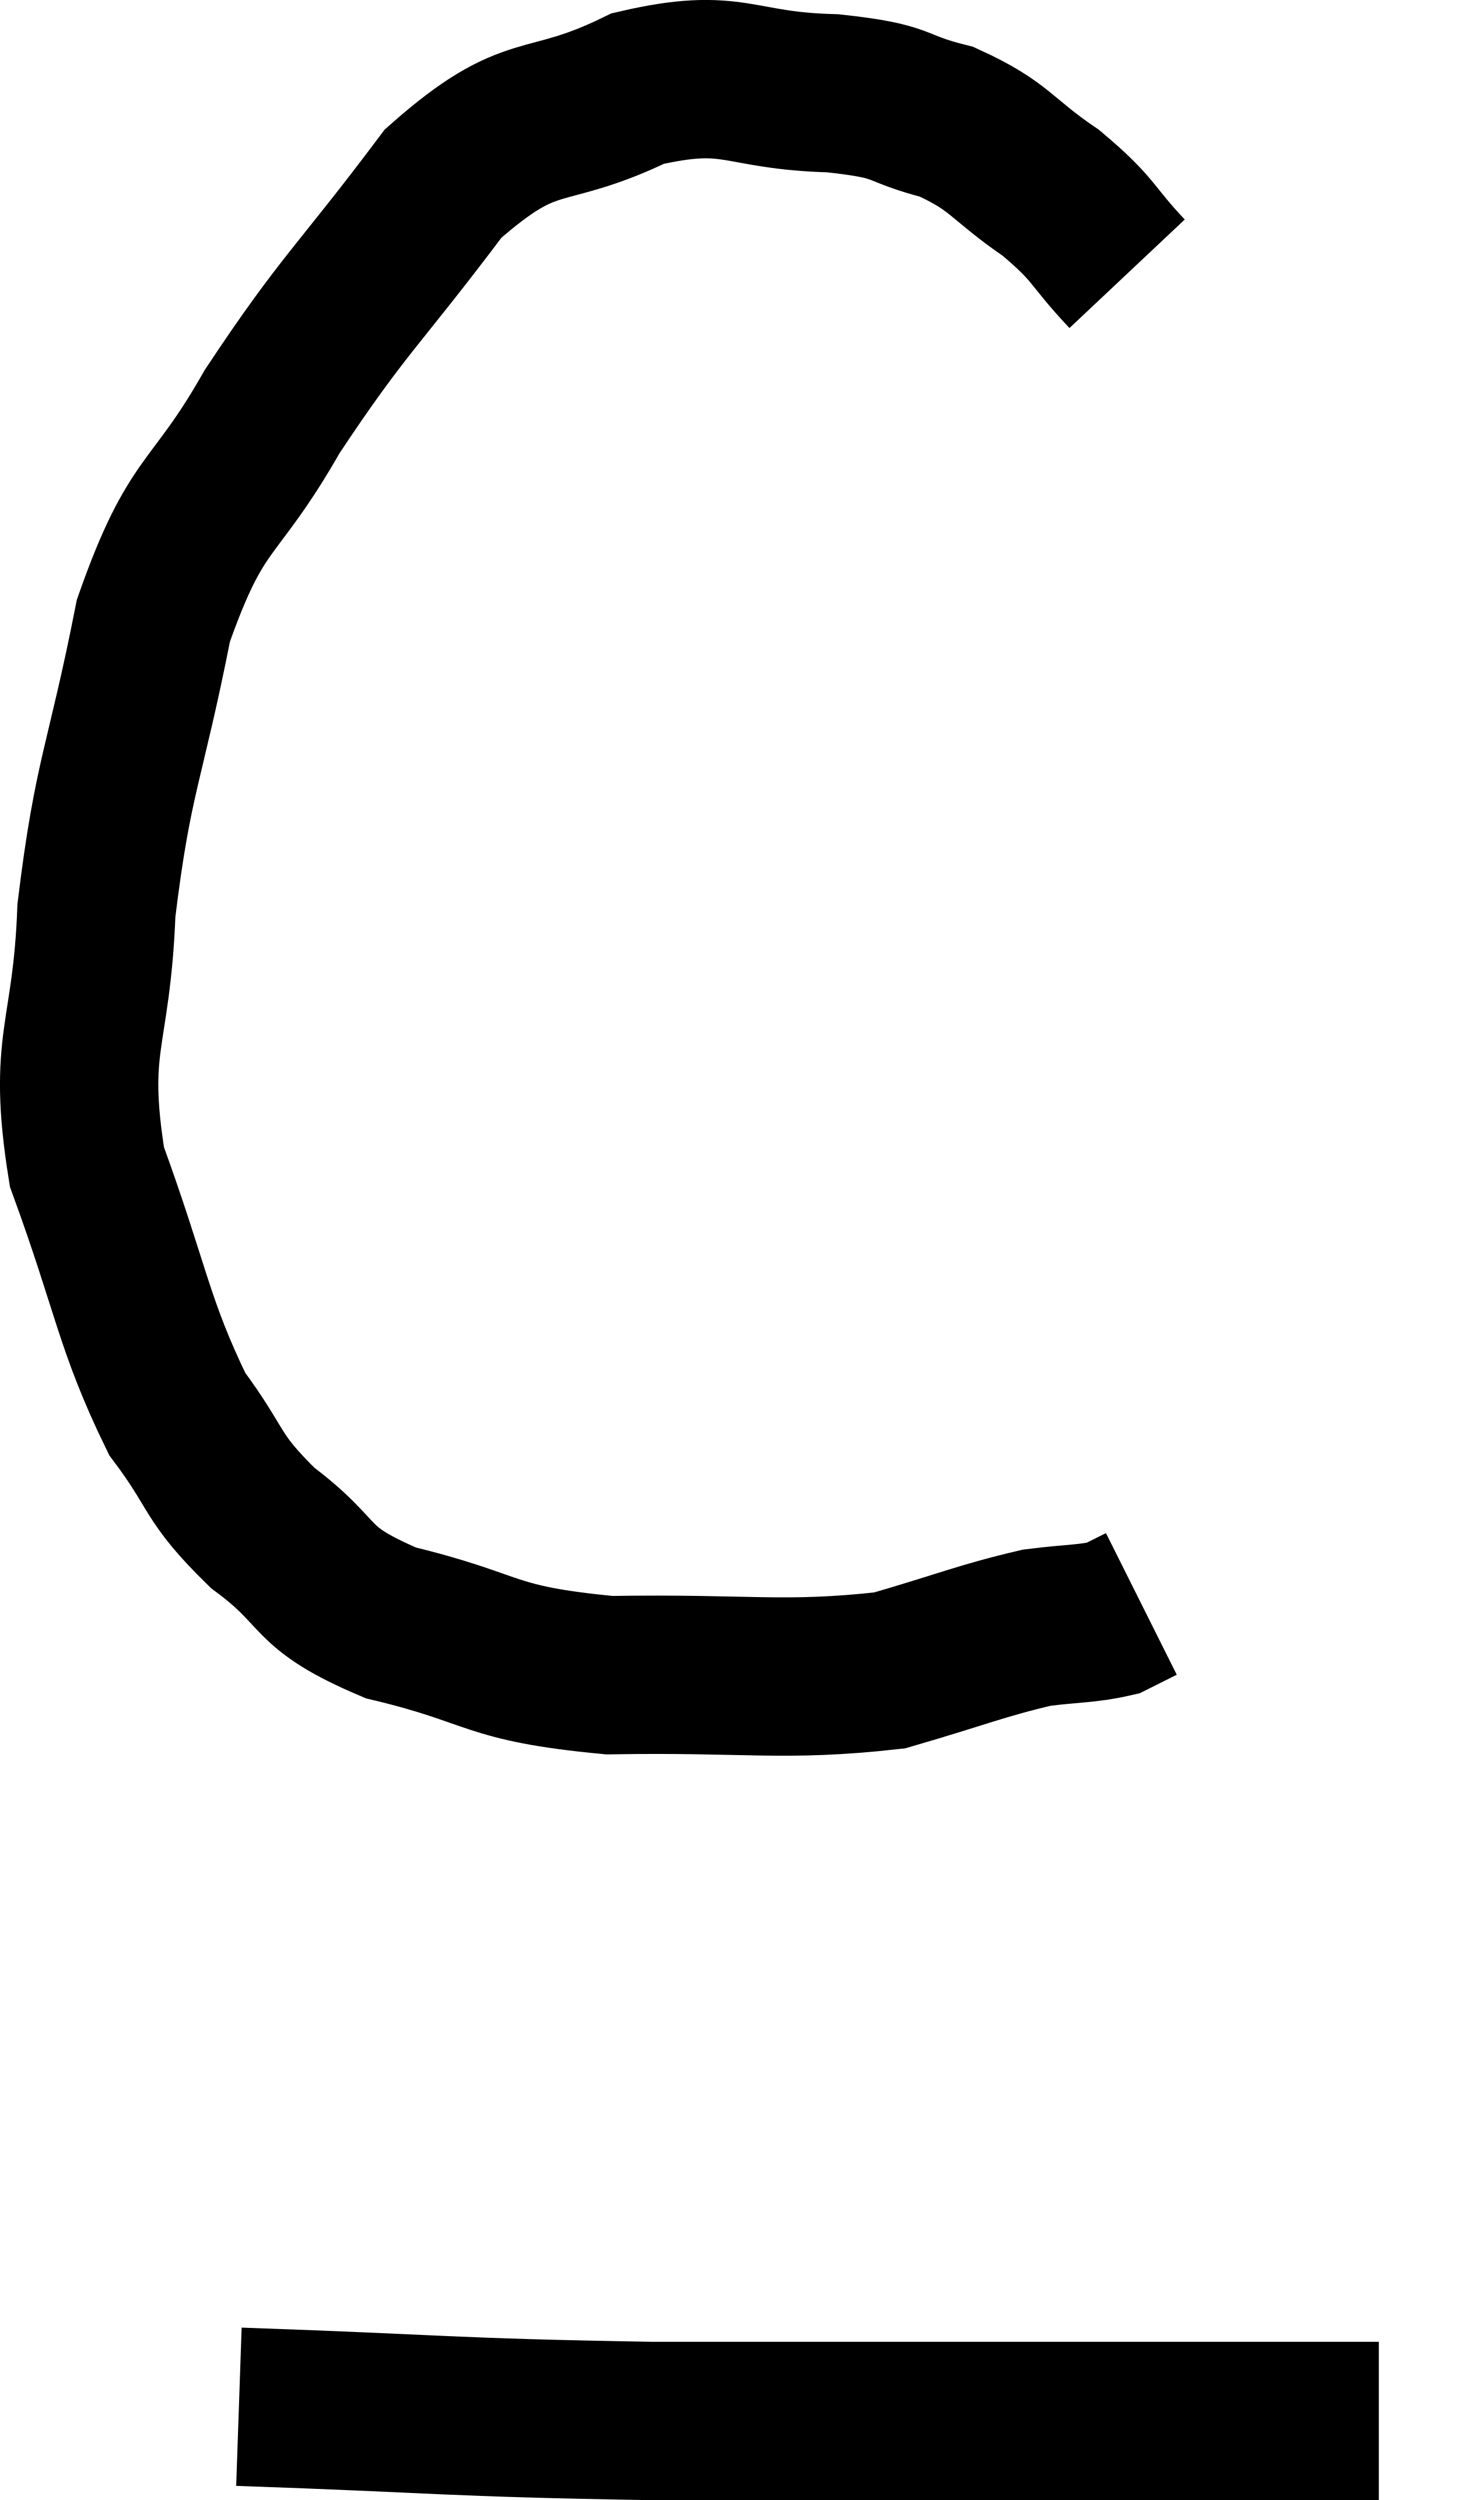 <svg xmlns="http://www.w3.org/2000/svg" viewBox="12.342 7.762 18.418 31.578" width="18.418" height="31.578"><path d="M 26.58 11.22 C 26.1 10.71, 26.19 10.68, 25.62 10.2 C 24.96 9.75, 24.99 9.615, 24.3 9.3 C 23.58 9.12, 23.835 9.045, 22.86 8.94 C 21.63 8.91, 21.63 8.595, 20.4 8.88 C 19.17 9.48, 19.095 9.06, 17.94 10.08 C 16.86 11.52, 16.695 11.58, 15.78 12.96 C 15.03 14.28, 14.835 14.025, 14.28 15.6 C 13.92 17.43, 13.77 17.535, 13.56 19.26 C 13.5 20.88, 13.185 20.91, 13.44 22.5 C 14.01 24.06, 14.025 24.48, 14.58 25.62 C 15.12 26.34, 14.985 26.4, 15.66 27.06 C 16.47 27.66, 16.185 27.795, 17.28 28.26 C 18.66 28.59, 18.465 28.77, 20.04 28.92 C 21.81 28.89, 22.23 29.01, 23.58 28.86 C 24.51 28.59, 24.735 28.485, 25.44 28.32 C 25.92 28.26, 26.07 28.275, 26.4 28.2 C 26.58 28.11, 26.67 28.065, 26.76 28.02 L 26.76 28.02" fill="none" stroke="black" stroke-width="2"></path><path d="M 15.36 38.16 C 17.97 38.25, 17.925 38.295, 20.58 38.34 C 23.28 38.34, 23.985 38.34, 25.98 38.34 C 27.27 38.34, 27.615 38.34, 28.56 38.34 C 29.16 38.34, 29.46 38.34, 29.76 38.34 L 29.76 38.34" fill="none" stroke="black" stroke-width="2"></path></svg>